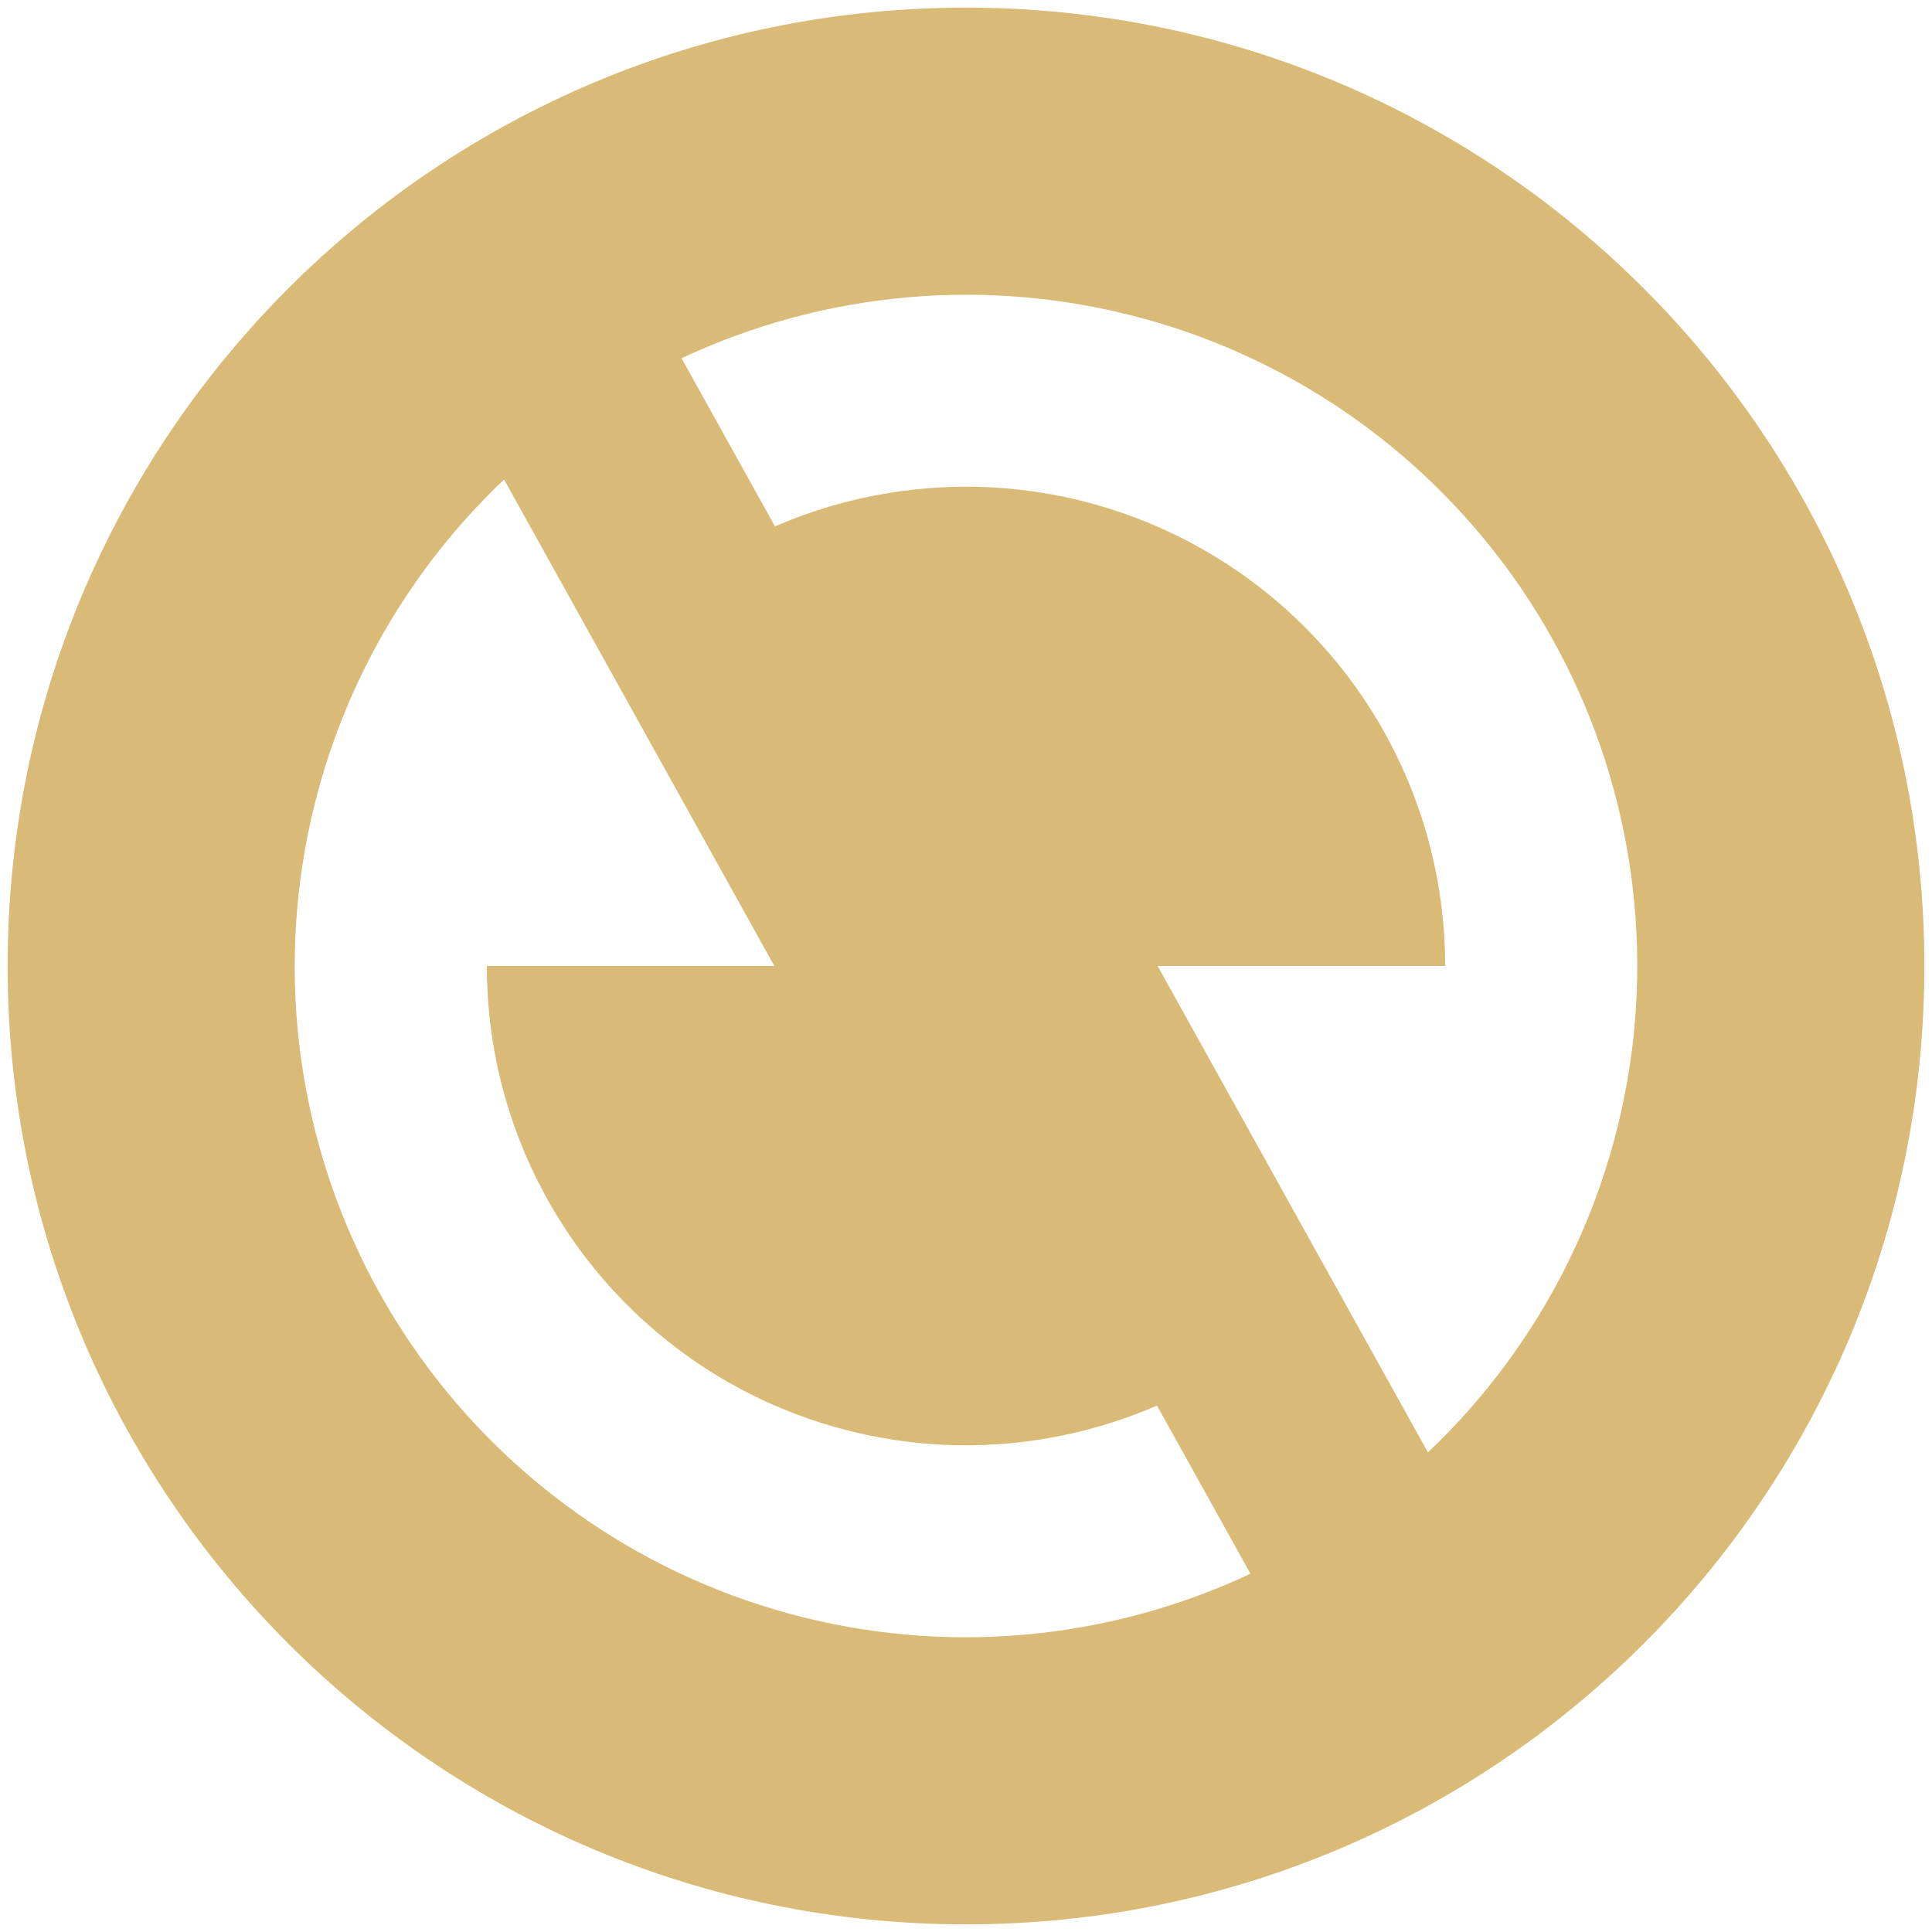 <svg width="21" height="21" viewBox="0 0 21 21" fill="none" xmlns="http://www.w3.org/2000/svg">
<path d="M10.5 20.917C4.747 20.917 0.083 16.253 0.083 10.5C0.083 4.747 4.747 0.083 10.5 0.083C16.253 0.083 20.917 4.747 20.917 10.5C20.917 16.253 16.253 20.917 10.5 20.917ZM15.521 15.787C16.778 14.596 17.57 12.995 17.755 11.273C17.939 9.55 17.505 7.818 16.529 6.387C15.552 4.955 14.098 3.918 12.427 3.462C10.756 3.005 8.977 3.158 7.408 3.894L8.424 5.722C9.217 5.377 10.082 5.236 10.944 5.309C11.805 5.383 12.634 5.67 13.357 6.144C14.079 6.618 14.673 7.264 15.083 8.024C15.494 8.785 15.709 9.636 15.708 10.5H12.583L15.521 15.787ZM13.592 17.106L12.576 15.278C11.783 15.623 10.918 15.764 10.056 15.691C9.195 15.617 8.366 15.331 7.643 14.857C6.921 14.382 6.327 13.736 5.917 12.976C5.506 12.215 5.291 11.364 5.292 10.5H8.417L5.479 5.212C4.222 6.404 3.43 8.005 3.245 9.727C3.06 11.45 3.495 13.182 4.471 14.613C5.448 16.045 6.902 17.082 8.573 17.538C10.244 17.995 12.023 17.842 13.592 17.106V17.106Z" fill="#D9BA77"/>
</svg>

